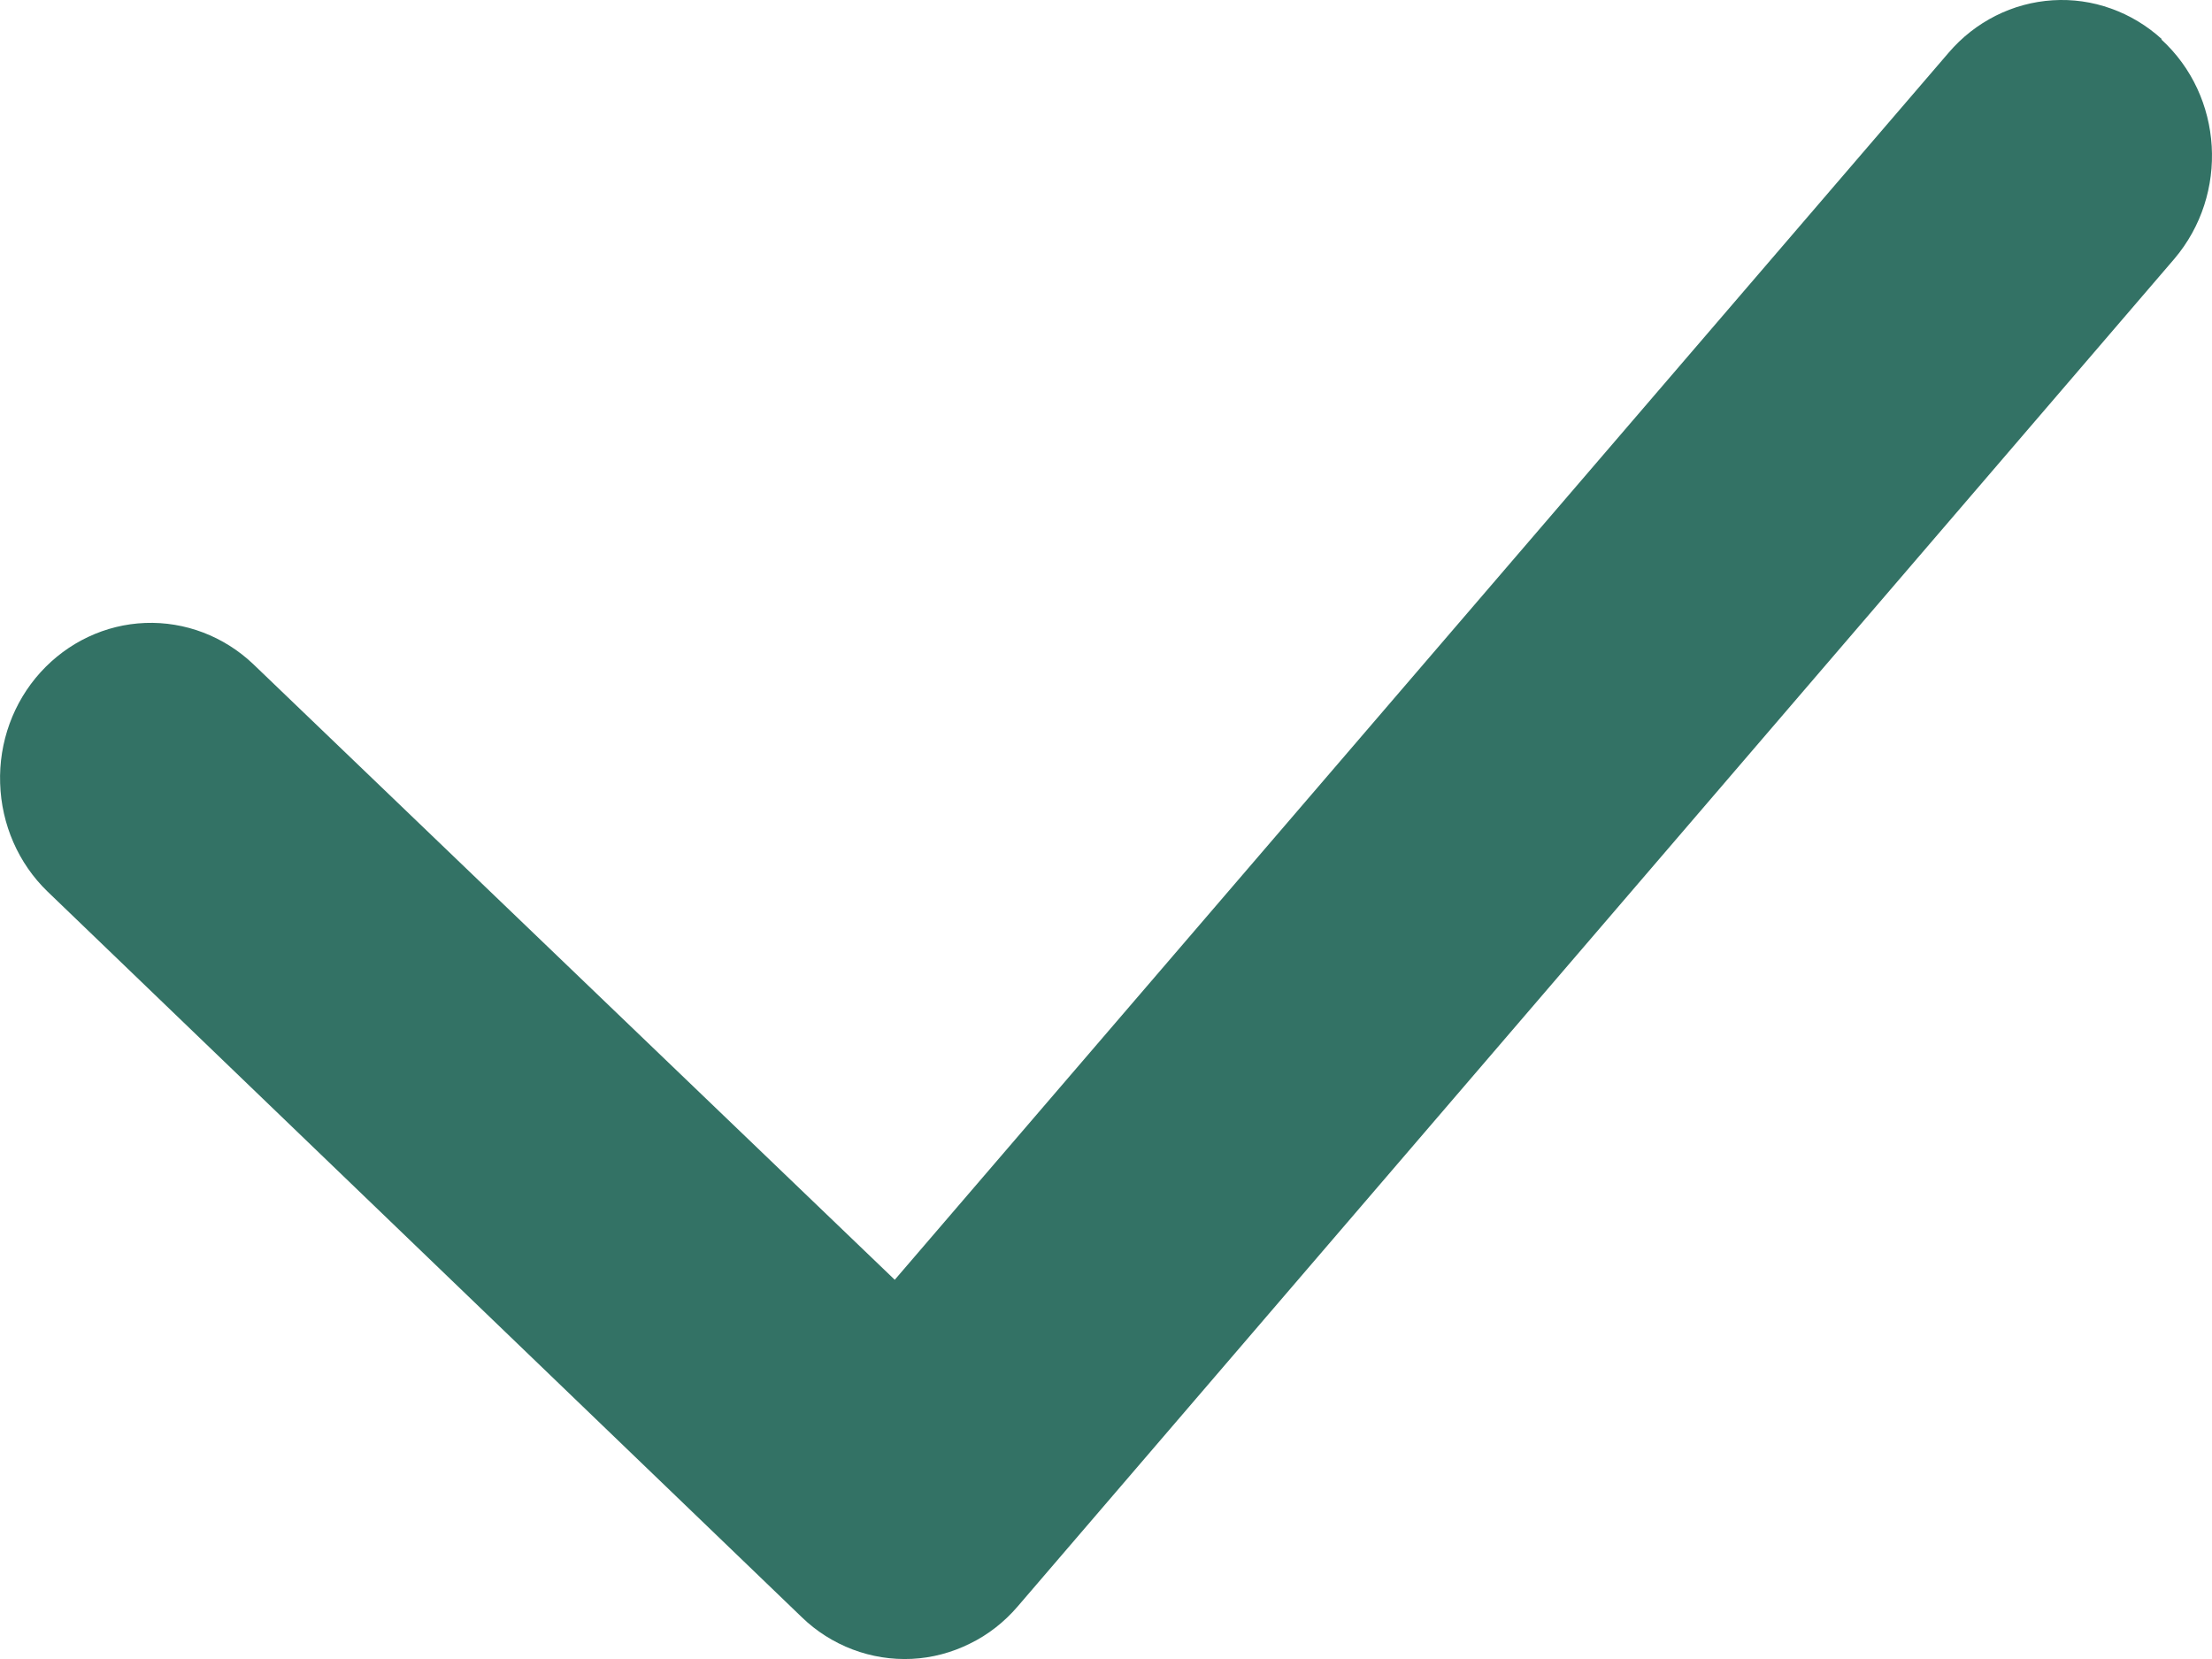 <svg width="16" height="12" viewBox="0 0 16 12" fill="none" xmlns="http://www.w3.org/2000/svg">
<path fill-rule="evenodd" clip-rule="evenodd" d="M15.632 0.284C16.083 0.695 16.125 1.405 15.727 1.873L7.361 11.62C7.264 11.733 7.147 11.825 7.015 11.889C6.884 11.954 6.741 11.992 6.596 11.999C6.45 12.006 6.304 11.983 6.167 11.931C6.03 11.879 5.905 11.8 5.799 11.697L0.343 6.448C0.133 6.245 0.01 5.963 0.001 5.666C-0.009 5.369 0.096 5.08 0.293 4.863C0.49 4.646 0.762 4.517 1.05 4.506C1.338 4.495 1.619 4.602 1.831 4.803L6.472 9.257L14.096 0.38C14.191 0.269 14.306 0.179 14.435 0.114C14.564 0.049 14.704 0.011 14.848 0.002C14.991 -0.007 15.134 0.013 15.27 0.062C15.405 0.11 15.531 0.186 15.638 0.284H15.632Z" fill="#337265"/>
</svg>
